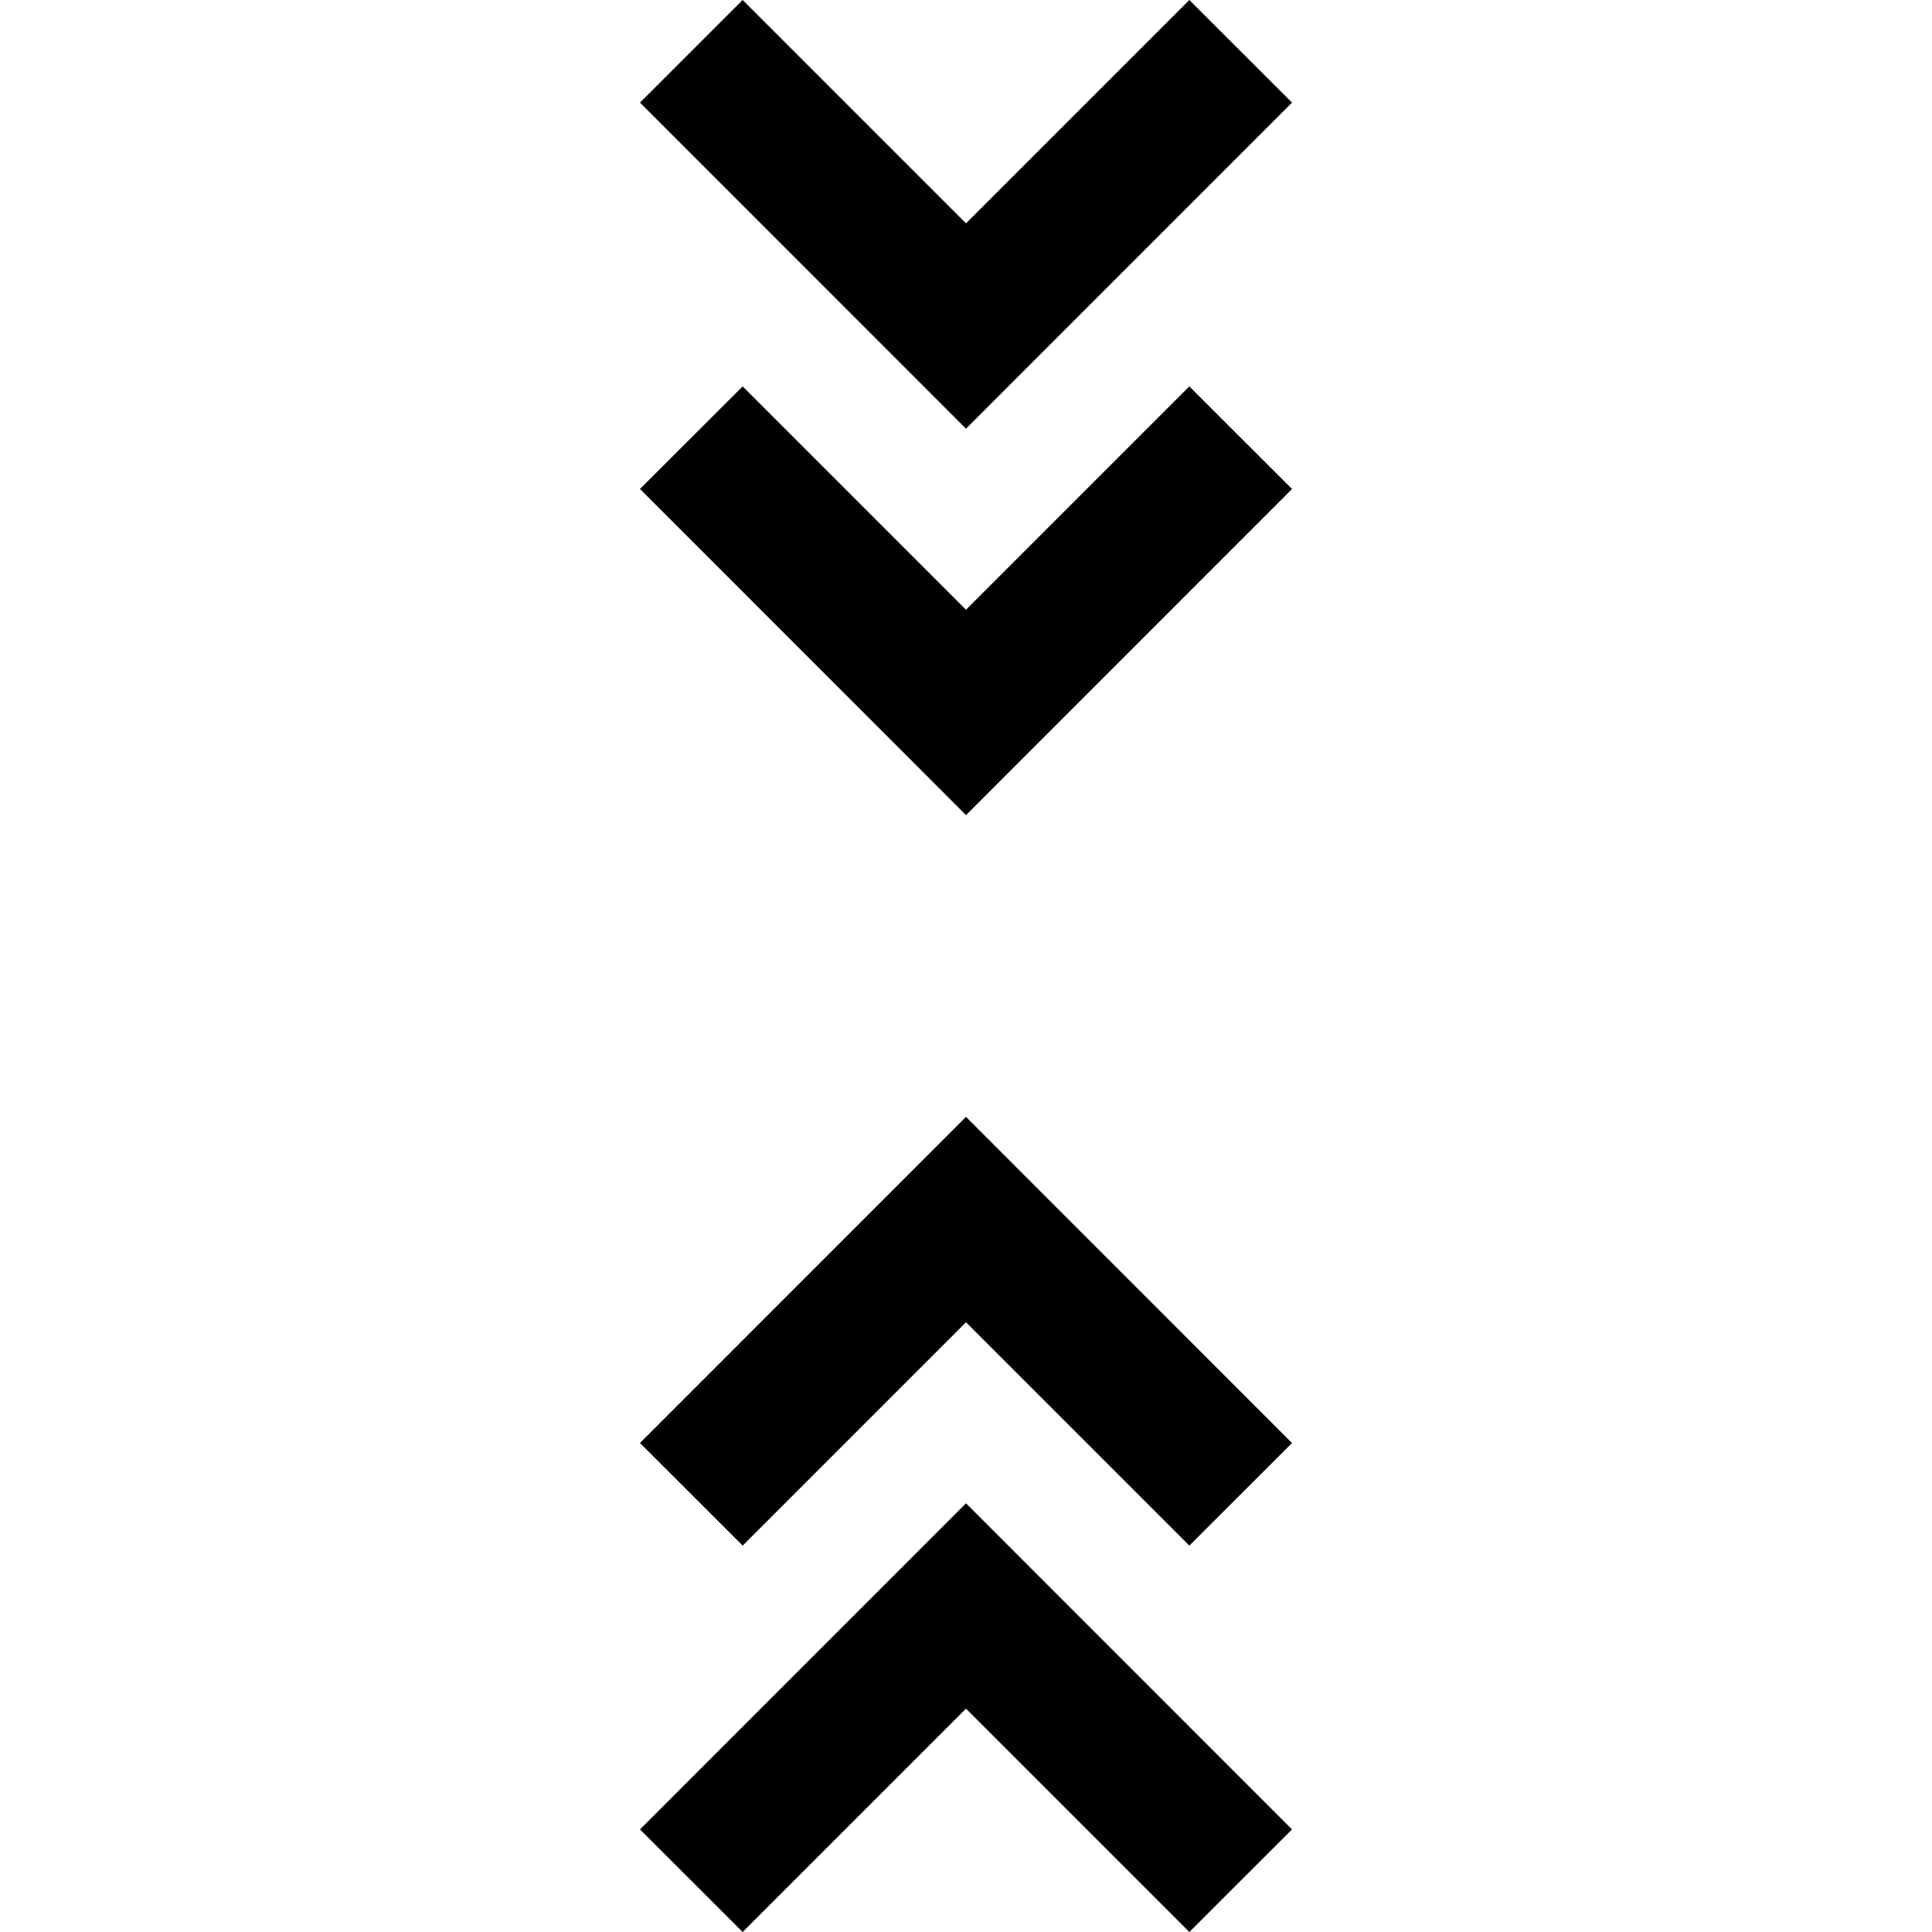 <svg xmlns="http://www.w3.org/2000/svg" height="20" width="20"><path d="m7.688 20-1.063-1.062L10 15.562l3.375 3.376L12.312 20 10 17.688Zm0-4-1.063-1.062L10 11.562l3.375 3.376L12.312 16 10 13.688ZM10 8.438 6.625 5.062 7.688 4 10 6.312 12.312 4l1.063 1.062Zm0-4L6.625 1.062 7.688 0 10 2.312 12.312 0l1.063 1.062Z"/></svg>